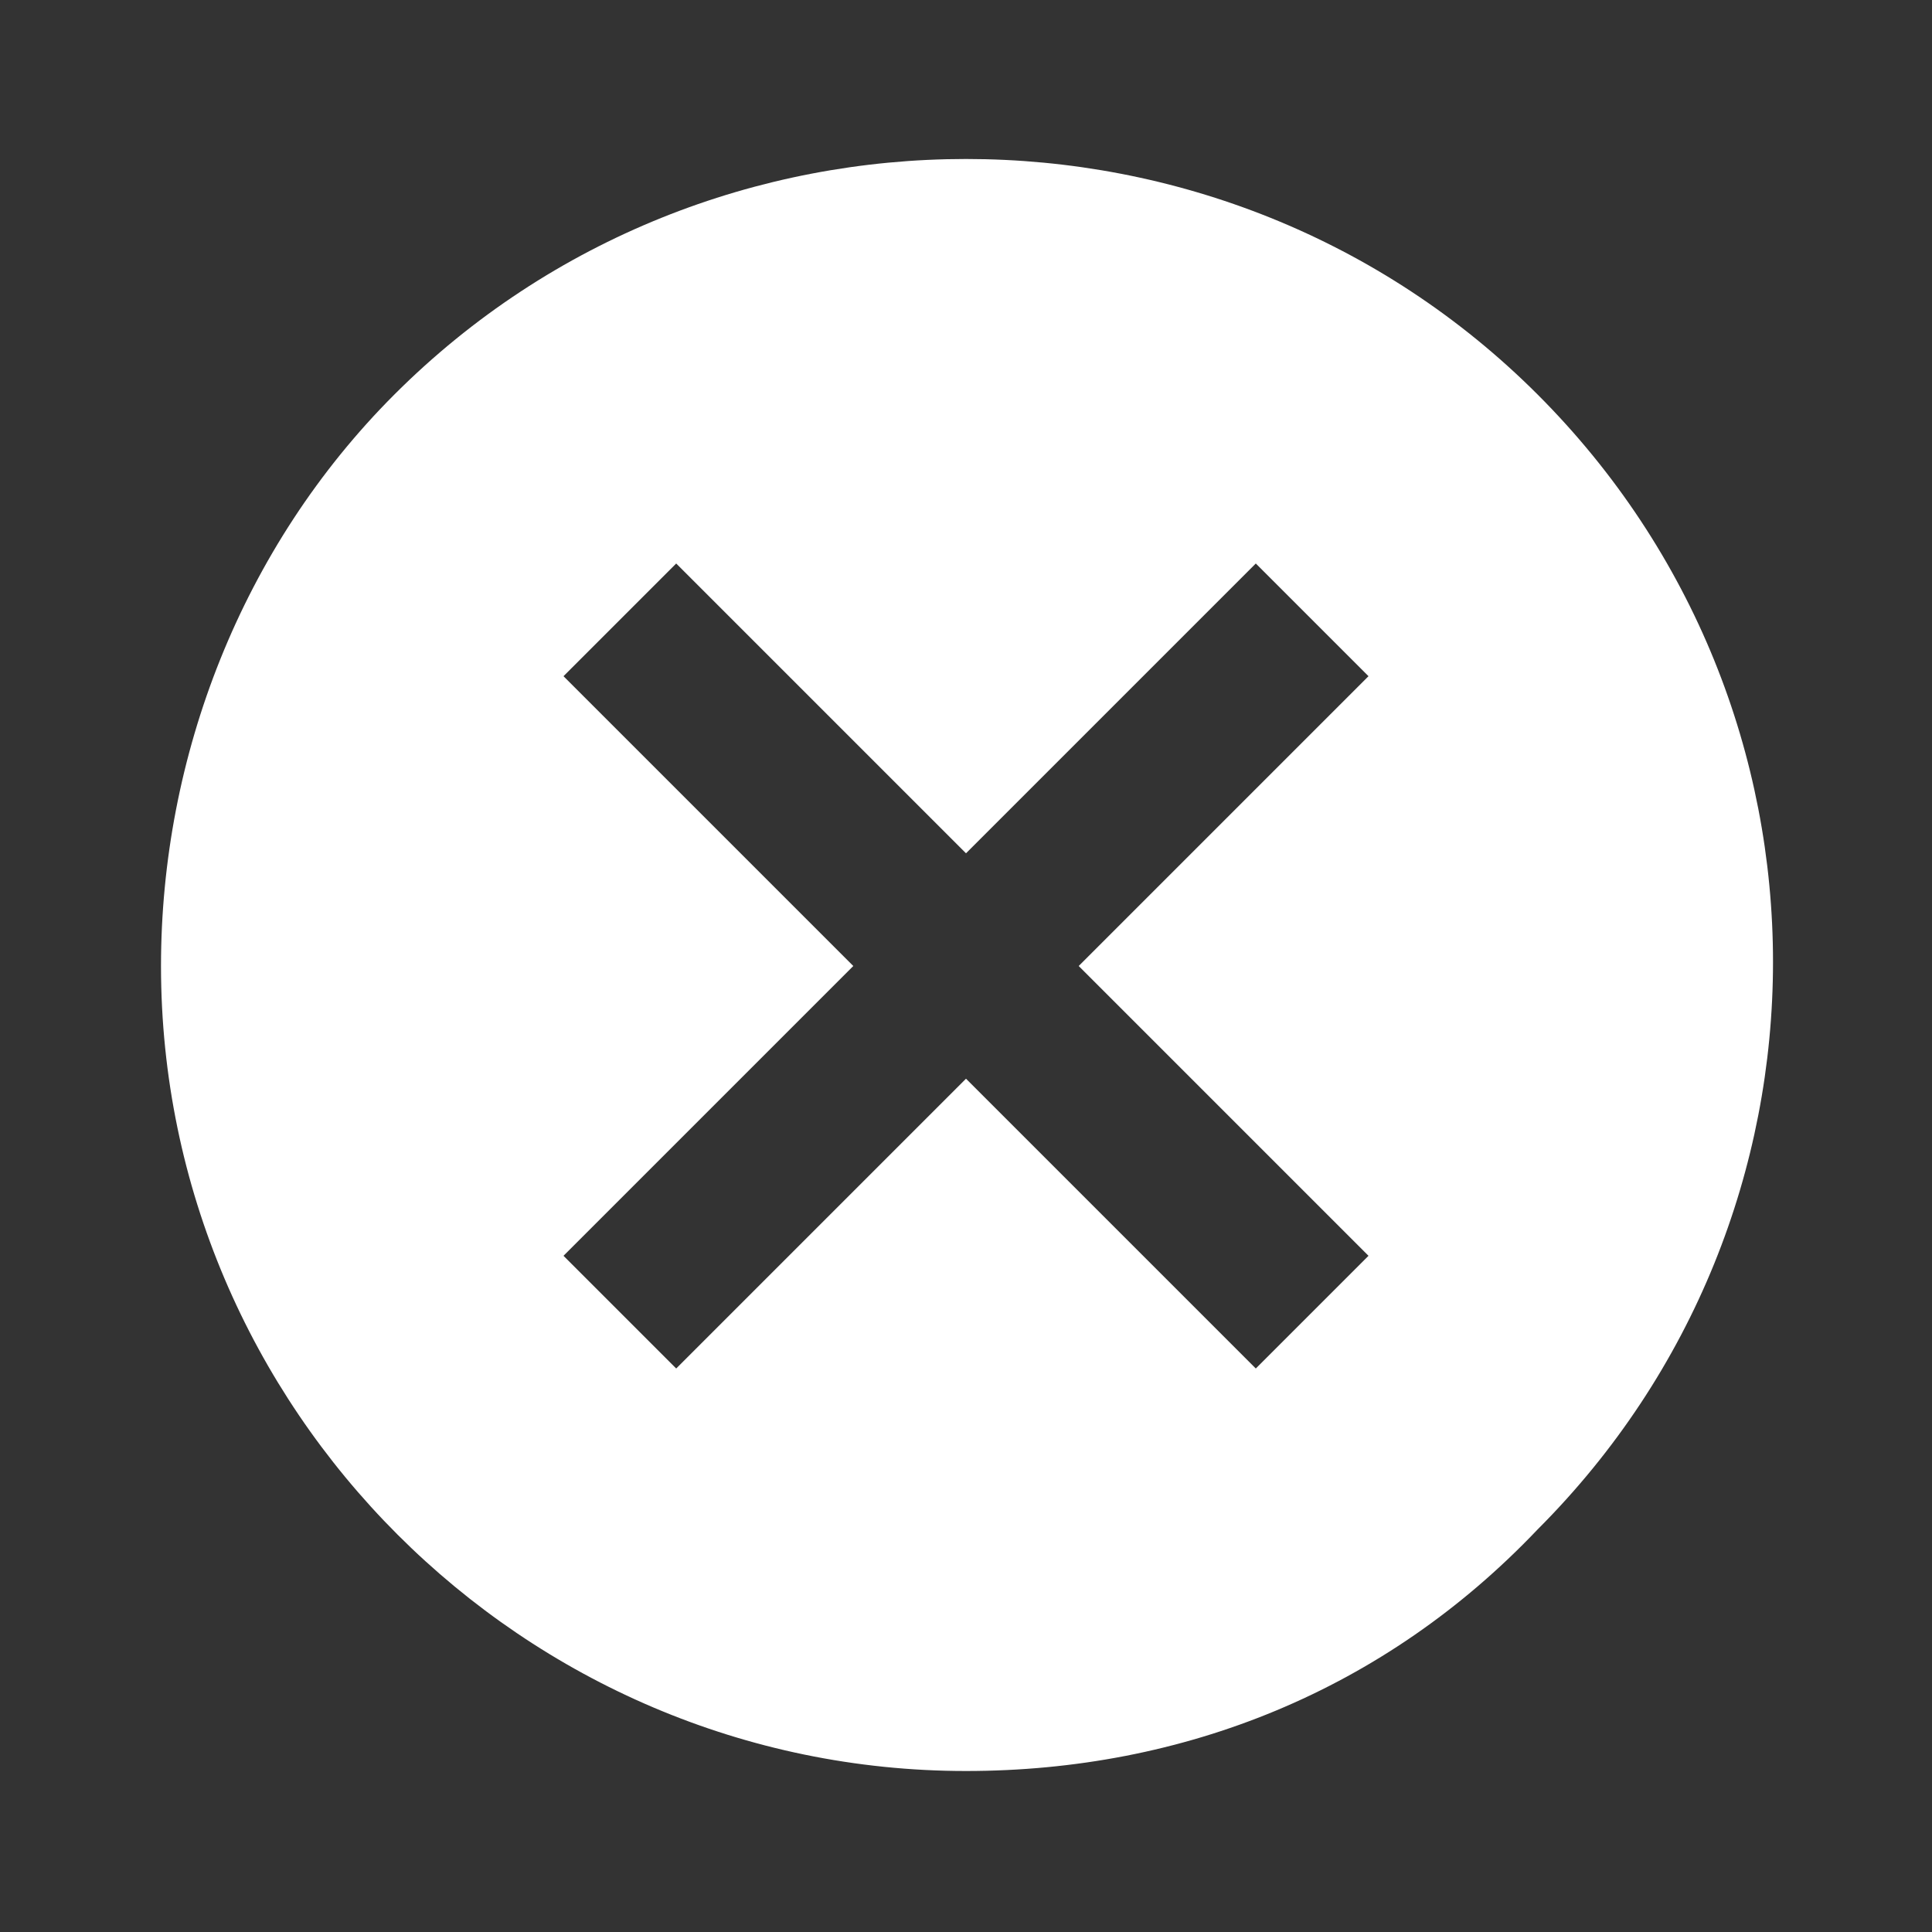 <?xml version="1.0" encoding="utf-8"?>
<!-- Generator: Adobe Illustrator 26.3.1, SVG Export Plug-In . SVG Version: 6.00 Build 0)  -->
<svg version="1.1" id="icon_navigation_close_24px_"
	 xmlns="http://www.w3.org/2000/svg" xmlns:xlink="http://www.w3.org/1999/xlink" x="0px" y="0px" viewBox="0 0 24 24"
	 style="enable-background:new 0 0 24 24;" xml:space="preserve">
<rect x="0" y="0" width="24" height="24" fill="#333333" stroke="none"/>
<style type="text/css">
	.st0{fill:none;}
	.st1{fill:#FFFFFF;}
</style>
<rect id="Boundary" class="st0" width="24" height="24"/>
<path id="_Color" class="st1" d="M12,22C6.5,22,2,17.5,2,12C2,9.4,3,6.8,4.9,4.9C8.8,1,15.2,1,19.1,4.9s3.9,10.2,0,14.1
	C17.2,21,14.7,22,12,22z M12,13.4L12,13.4l3.6,3.6l1.4-1.4L13.4,12L17,8.4L15.6,7L12,10.6L8.4,7L7,8.4l3.6,3.6L7,15.6L8.4,17
	L12,13.4L12,13.4z"/>
</svg>

